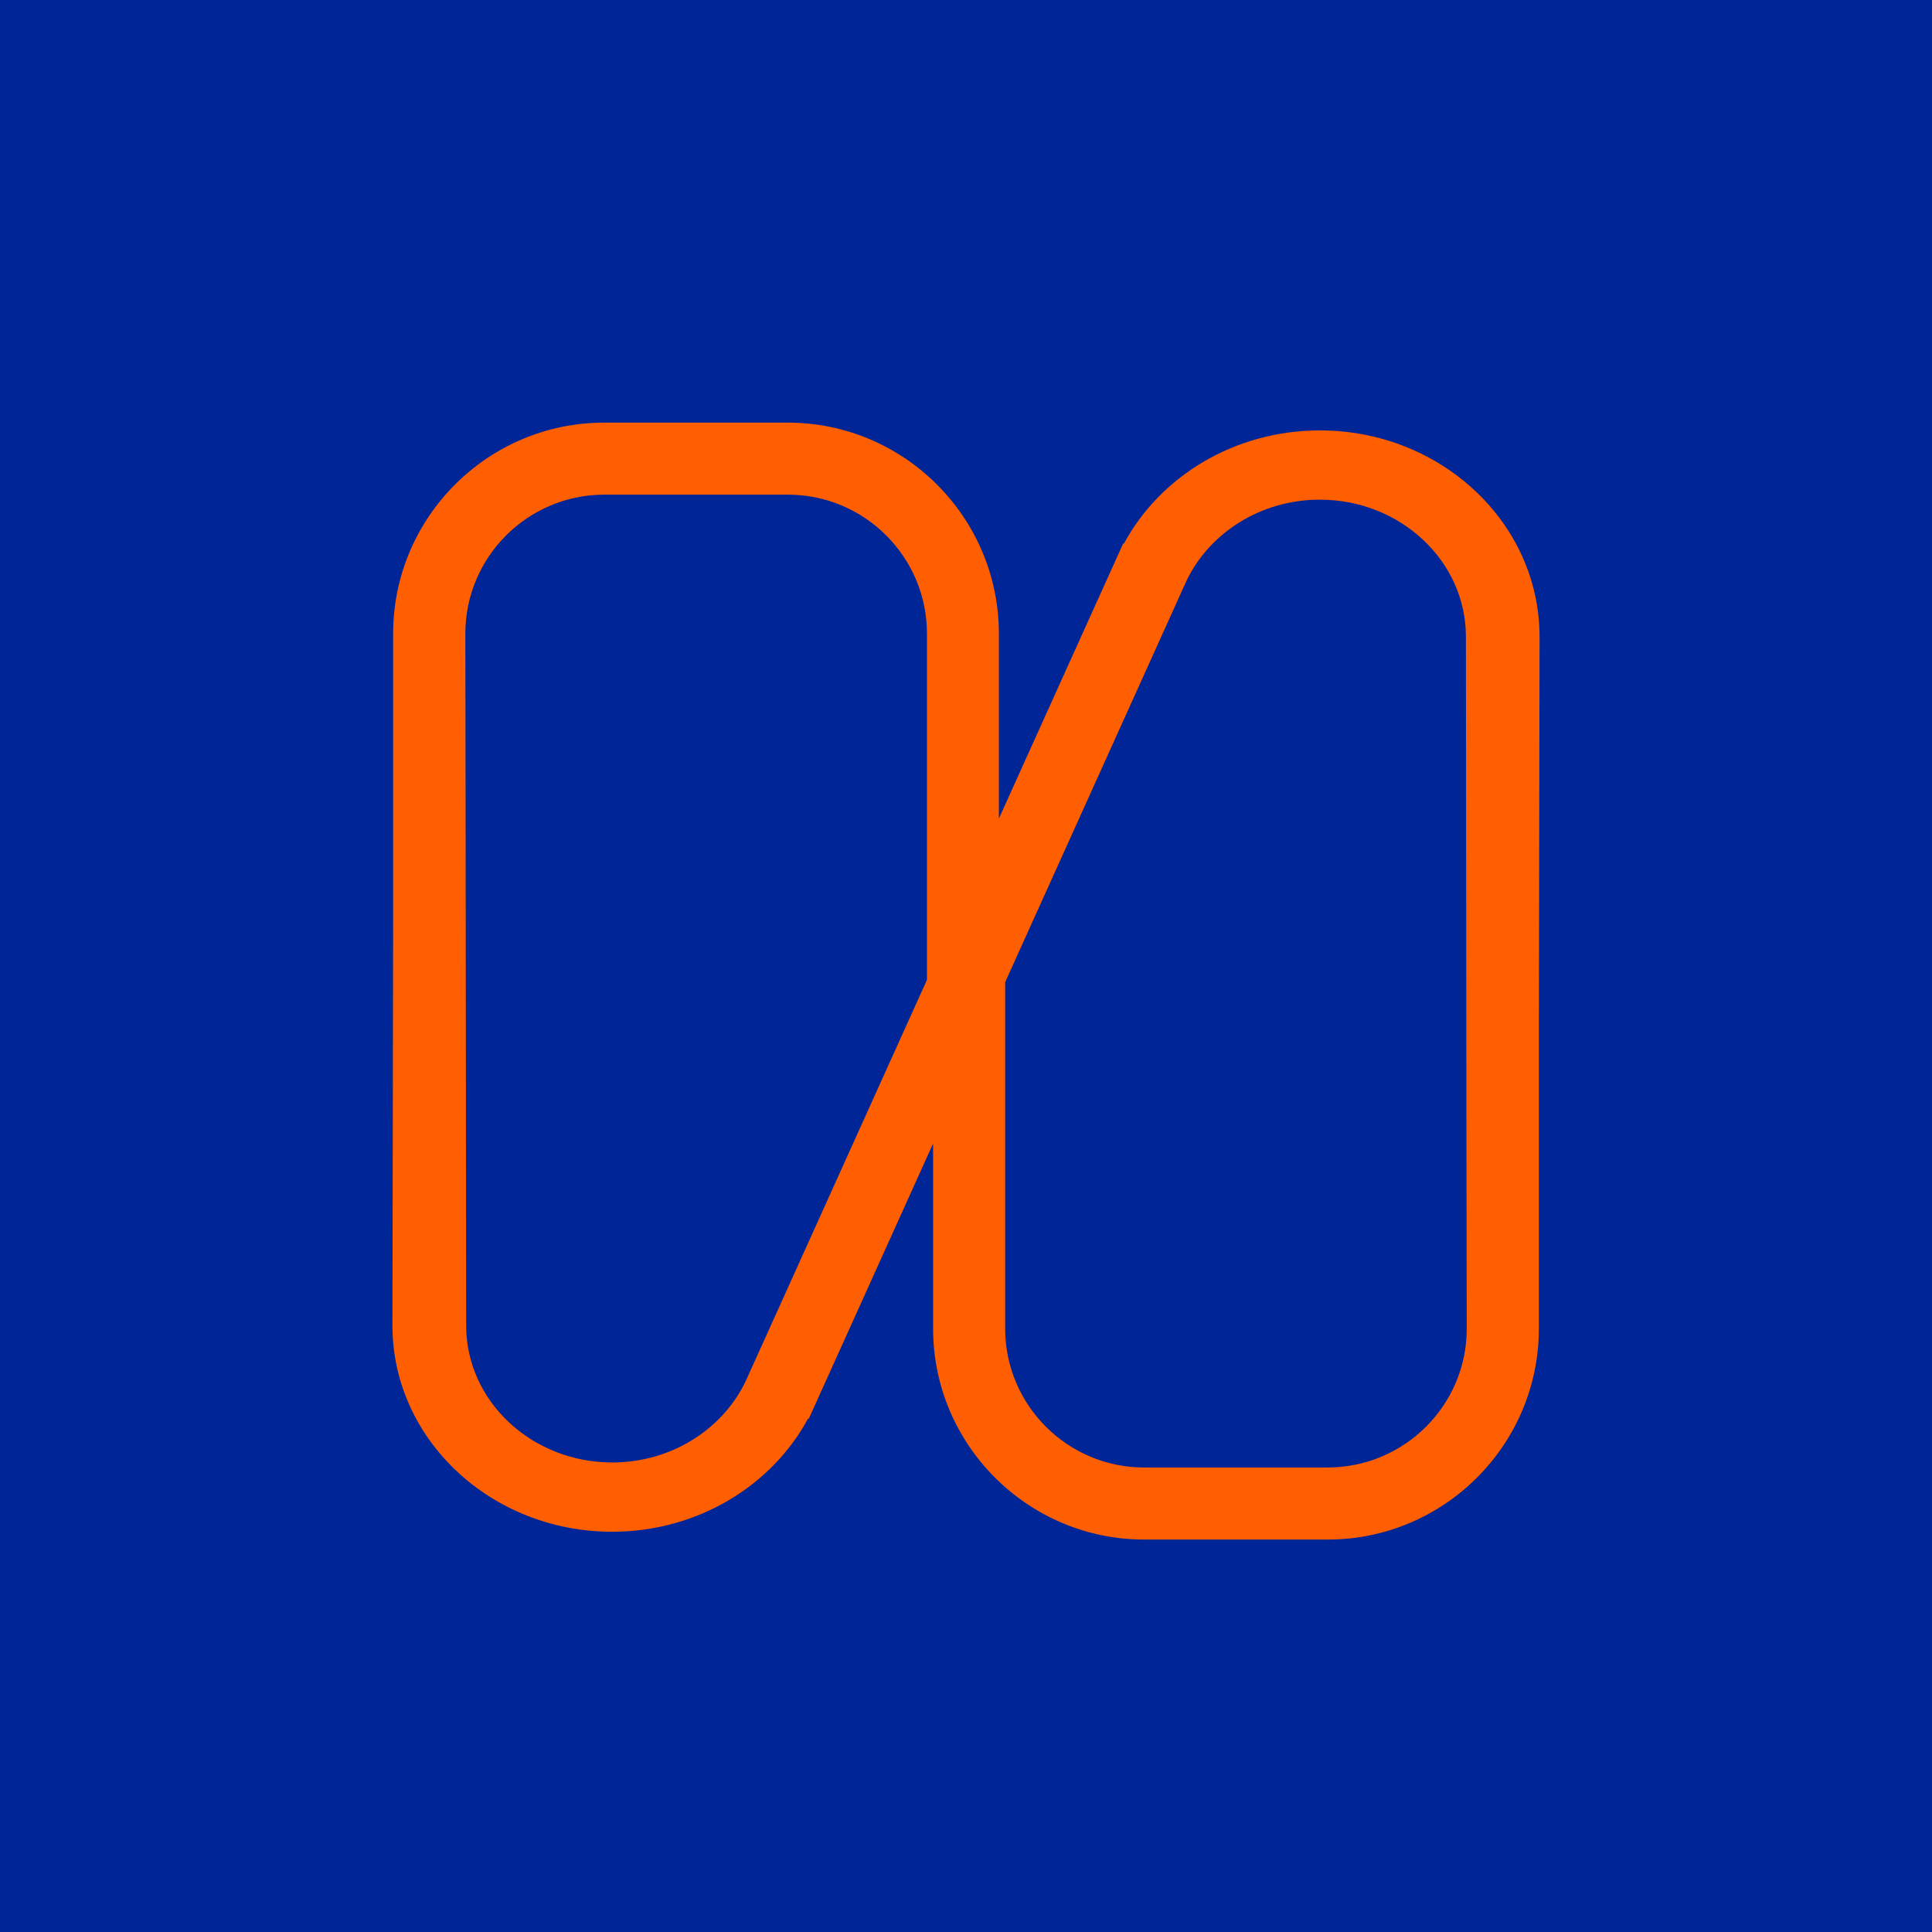 <svg xmlns="http://www.w3.org/2000/svg" width="64" height="64" viewBox="0 0 64 64" fill="none">
<rect width="256" height="256" fill="#002596"/>
<path d="M50.999 21.085C50.999 17.323 47.737 14.258 43.723 14.258C40.891 14.258 38.431 15.783 37.23 18.01L37.208 18.001L33.089 27.118V20.989C33.089 17.137 29.949 14 26.093 14H20.017C16.162 14 13.023 17.137 13.023 20.99V30.524L13 43.914C13 47.676 16.262 50.741 20.276 50.741C23.108 50.741 25.569 49.216 26.769 46.989L26.792 46.998L30.91 37.881V44.01C30.91 47.863 34.05 51 37.906 51H43.982C47.838 51 50.977 47.863 50.977 44.01V34.476L51 21.085L50.999 21.085ZM30.706 32.461L27.553 39.442L24.784 45.571C24.752 45.644 24.72 45.711 24.689 45.779C23.928 47.35 22.238 48.446 20.281 48.446C17.612 48.446 15.442 46.413 15.442 43.91L15.424 27.119L15.415 20.99C15.415 18.45 17.481 16.386 20.023 16.386H26.099C28.641 16.386 30.707 18.45 30.707 20.99V32.462L30.706 32.461ZM43.981 48.613H37.905C35.363 48.613 33.297 46.549 33.297 44.009V32.537L36.45 25.557L39.219 19.427C39.251 19.354 39.283 19.287 39.314 19.219C40.075 17.648 41.765 16.552 43.722 16.552C46.39 16.552 48.56 18.585 48.56 21.088L48.578 37.879L48.588 44.008C48.592 46.548 46.522 48.612 43.98 48.612L43.981 48.613Z" fill="#FF5F00"/>
</svg>